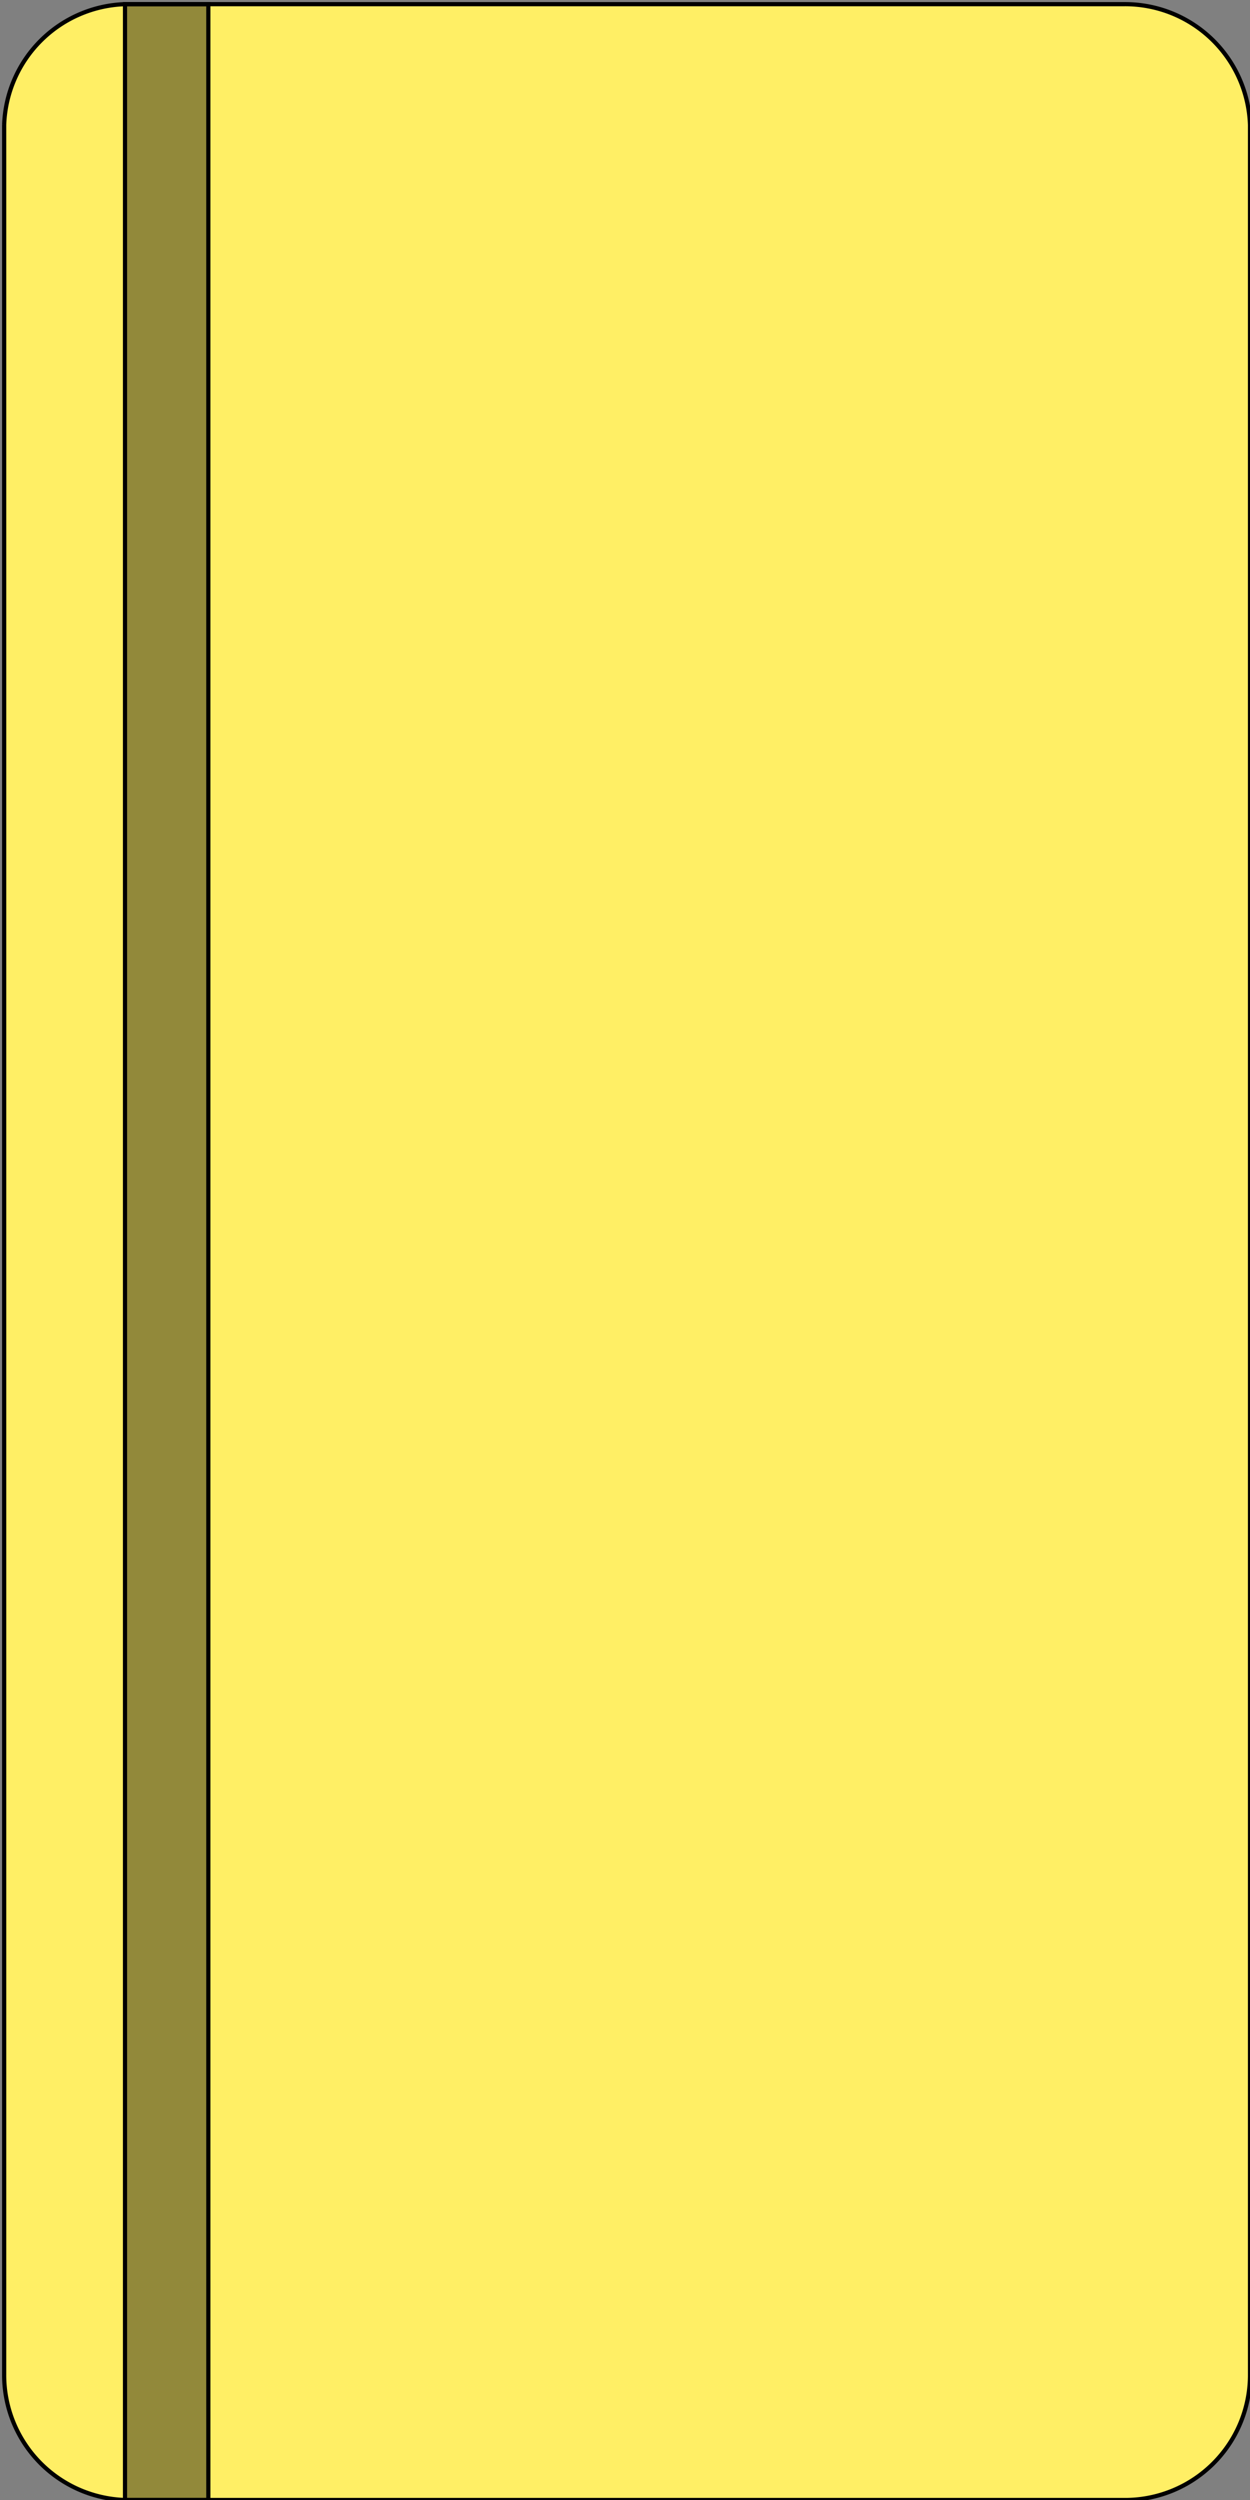 <svg xmlns="http://www.w3.org/2000/svg" width="300" height="600">
    <rect width="100%" height="100%" fill="#808080" stroke="none"/>
    <path d="M 1 30 A 30 30 0 0 1 30 1 M 30 1 L 270 1 A 30 30 0 0 1 300 30 L 300 570 A 30 30 0 0 1 270 600 L 30 600 A 30 30 0 0 1 1 570 L 1 30" fill="#ffef65" stroke="black" />
    <path d="M 30 1 L 30 600 L 50 600 L 50 1 Z" fill="rgba(0,0,0,0.428)" stroke="black" />
</svg>